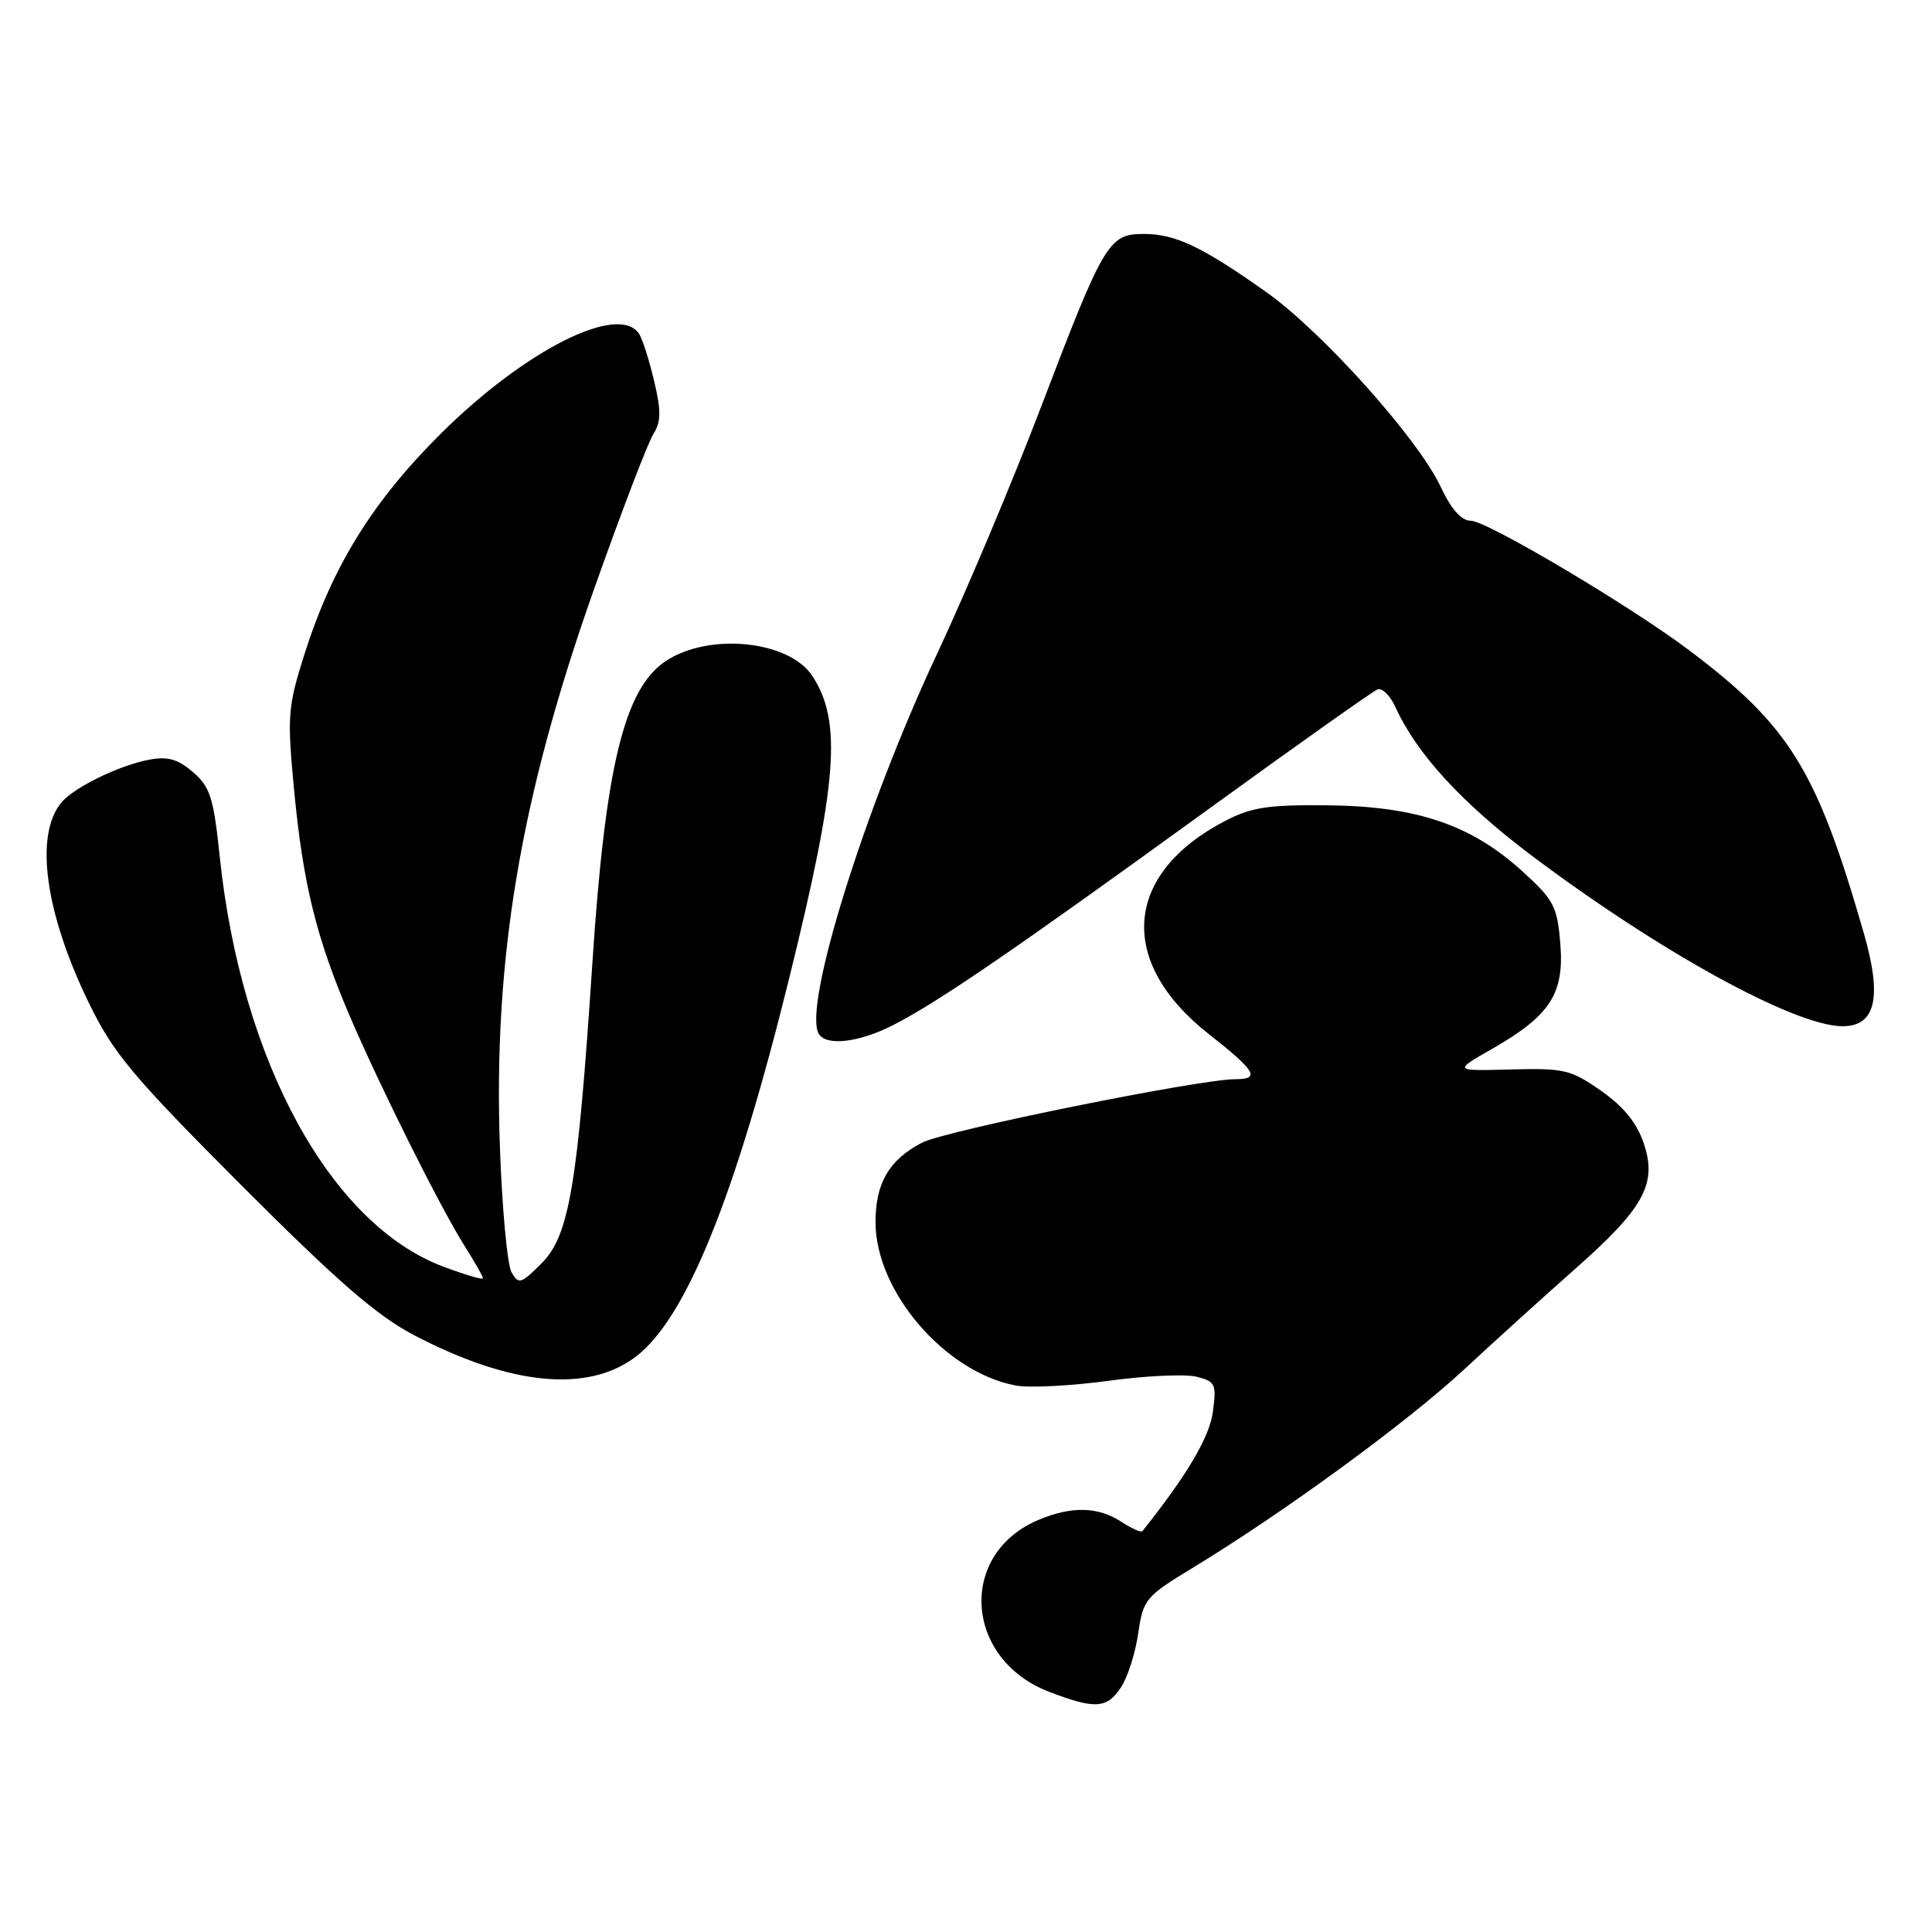 <?xml version="1.0" encoding="UTF-8" standalone="no"?>
<!DOCTYPE svg PUBLIC "-//W3C//DTD SVG 1.1//EN" "http://www.w3.org/Graphics/SVG/1.1/DTD/svg11.dtd" >
<svg xmlns="http://www.w3.org/2000/svg" xmlns:xlink="http://www.w3.org/1999/xlink" version="1.1" viewBox="0 0 256 256">
 <g >
 <path fill="currentColor"
d=" M 148.55 223.56 C 149.43 222.22 150.45 219.01 150.82 216.42 C 151.47 211.93 151.79 211.54 158.00 207.77 C 170.08 200.43 186.36 188.54 193.96 181.50 C 198.11 177.65 204.70 171.68 208.60 168.24 C 217.84 160.09 219.61 156.88 217.82 151.54 C 216.91 148.81 215.16 146.65 212.16 144.54 C 208.15 141.73 207.24 141.52 200.20 141.71 C 192.58 141.91 192.58 141.91 197.69 138.99 C 205.40 134.59 207.29 131.68 206.75 125.05 C 206.34 120.06 205.90 119.24 201.62 115.36 C 194.89 109.27 187.69 106.84 176.00 106.71 C 168.03 106.62 165.82 106.96 162.29 108.80 C 148.89 115.80 148.00 127.44 160.15 137.00 C 166.43 141.95 167.05 143.00 163.67 143.00 C 158.91 143.00 125.26 149.81 122.20 151.40 C 117.81 153.66 116.00 156.77 116.01 161.97 C 116.03 171.14 125.22 181.83 134.60 183.59 C 136.39 183.92 141.90 183.64 146.84 182.97 C 151.78 182.29 157.05 182.05 158.54 182.42 C 161.05 183.05 161.21 183.40 160.71 187.09 C 160.27 190.43 157.24 195.54 151.37 202.89 C 151.20 203.10 149.94 202.53 148.57 201.64 C 145.52 199.64 142.00 199.55 137.64 201.38 C 126.89 205.87 127.74 219.85 139.03 224.18 C 145.11 226.51 146.69 226.41 148.55 223.56 Z  M 84.27 179.75 C 90.92 174.67 97.43 158.59 104.60 129.51 C 110.98 103.64 111.59 95.60 107.64 89.57 C 104.57 84.88 94.03 83.79 88.27 87.56 C 82.74 91.18 80.22 101.47 78.50 127.50 C 76.54 157.18 75.43 163.73 71.74 167.42 C 69.01 170.14 68.71 170.23 67.77 168.56 C 67.22 167.57 66.53 160.12 66.24 152.01 C 65.35 126.99 68.97 105.59 78.72 78.05 C 82.33 67.85 85.87 58.60 86.58 57.50 C 87.59 55.91 87.62 54.47 86.68 50.50 C 86.03 47.75 85.14 44.94 84.69 44.25 C 82.01 40.11 69.59 46.36 58.41 57.46 C 49.35 66.47 44.04 75.05 40.35 86.66 C 38.13 93.66 38.04 94.85 38.96 104.59 C 40.15 117.12 41.91 124.29 46.37 134.69 C 50.46 144.22 58.34 159.99 61.60 165.16 C 62.92 167.25 64.00 169.15 64.00 169.38 C 64.00 169.62 61.64 168.92 58.75 167.84 C 43.76 162.21 31.94 140.54 29.12 113.53 C 28.30 105.70 27.85 104.27 25.57 102.31 C 23.55 100.57 22.22 100.20 19.73 100.67 C 15.75 101.43 9.79 104.34 8.13 106.34 C 4.56 110.65 5.95 120.90 11.74 132.82 C 15.01 139.56 17.48 142.52 31.98 157.05 C 44.73 169.82 49.96 174.36 54.91 176.94 C 67.68 183.61 77.92 184.59 84.27 179.75 Z  M 118.29 135.86 C 124.24 132.83 134.23 125.99 159.46 107.70 C 171.54 98.94 181.92 91.58 182.53 91.35 C 183.14 91.11 184.21 92.17 184.90 93.69 C 187.72 99.88 193.68 106.38 202.85 113.29 C 219.78 126.04 237.73 135.92 244.09 135.98 C 248.53 136.02 249.43 132.20 246.97 123.67 C 240.73 101.99 237.15 96.19 223.75 86.11 C 215.85 80.18 197.00 69.00 194.88 69.00 C 193.64 69.00 192.29 67.47 190.89 64.49 C 187.90 58.12 175.20 43.95 167.77 38.69 C 159.28 32.68 155.74 31.00 151.57 31.00 C 146.91 31.00 146.30 32.03 137.97 53.85 C 134.22 63.71 128.00 78.46 124.17 86.63 C 114.50 107.27 106.34 133.50 108.50 137.00 C 109.51 138.64 113.80 138.14 118.29 135.86 Z "/>
</g>
</svg>